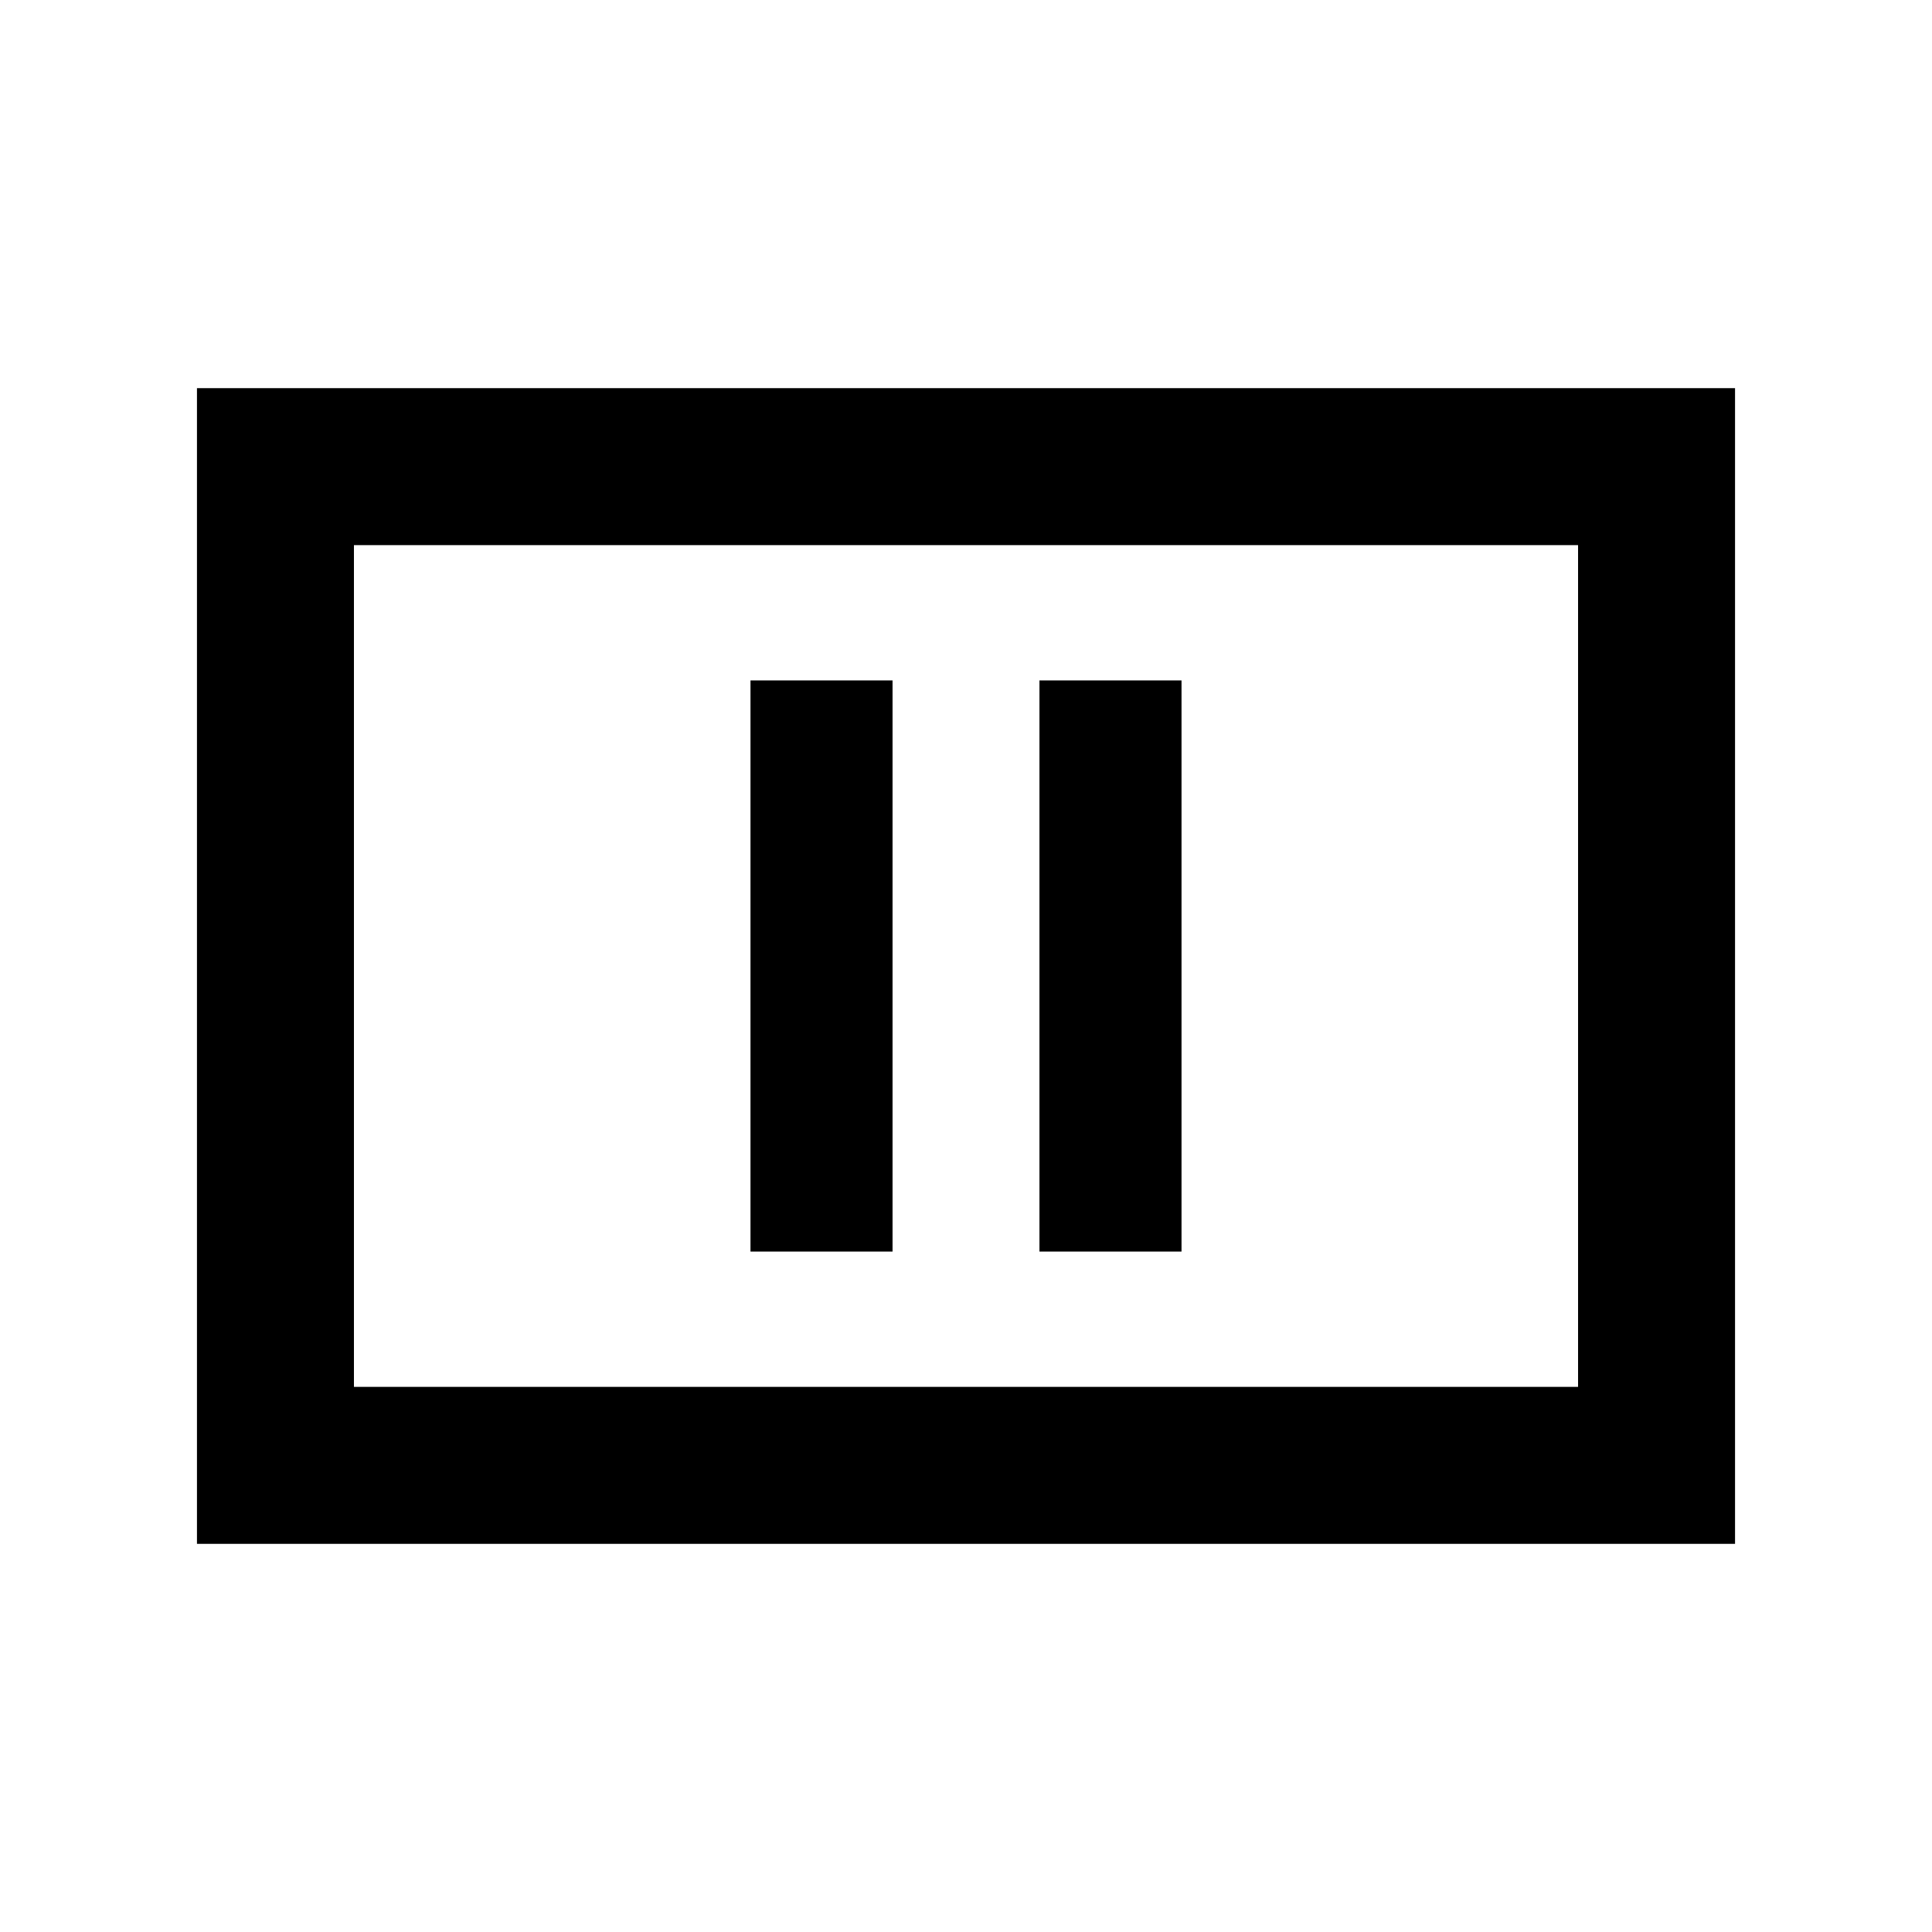 <svg xmlns="http://www.w3.org/2000/svg" height="20" viewBox="0 -960 960 960" width="20"><path d="M372.91-338.09h70.59v-283.82h-70.59v283.82Zm143.59 0h70.59v-283.82H516.5v283.82ZM97.87-192.87v-574.26h764.26v574.26H97.87Zm78-78h608.26v-418.26H175.87v418.26Zm0 0v-418.26 418.26Z"/></svg>